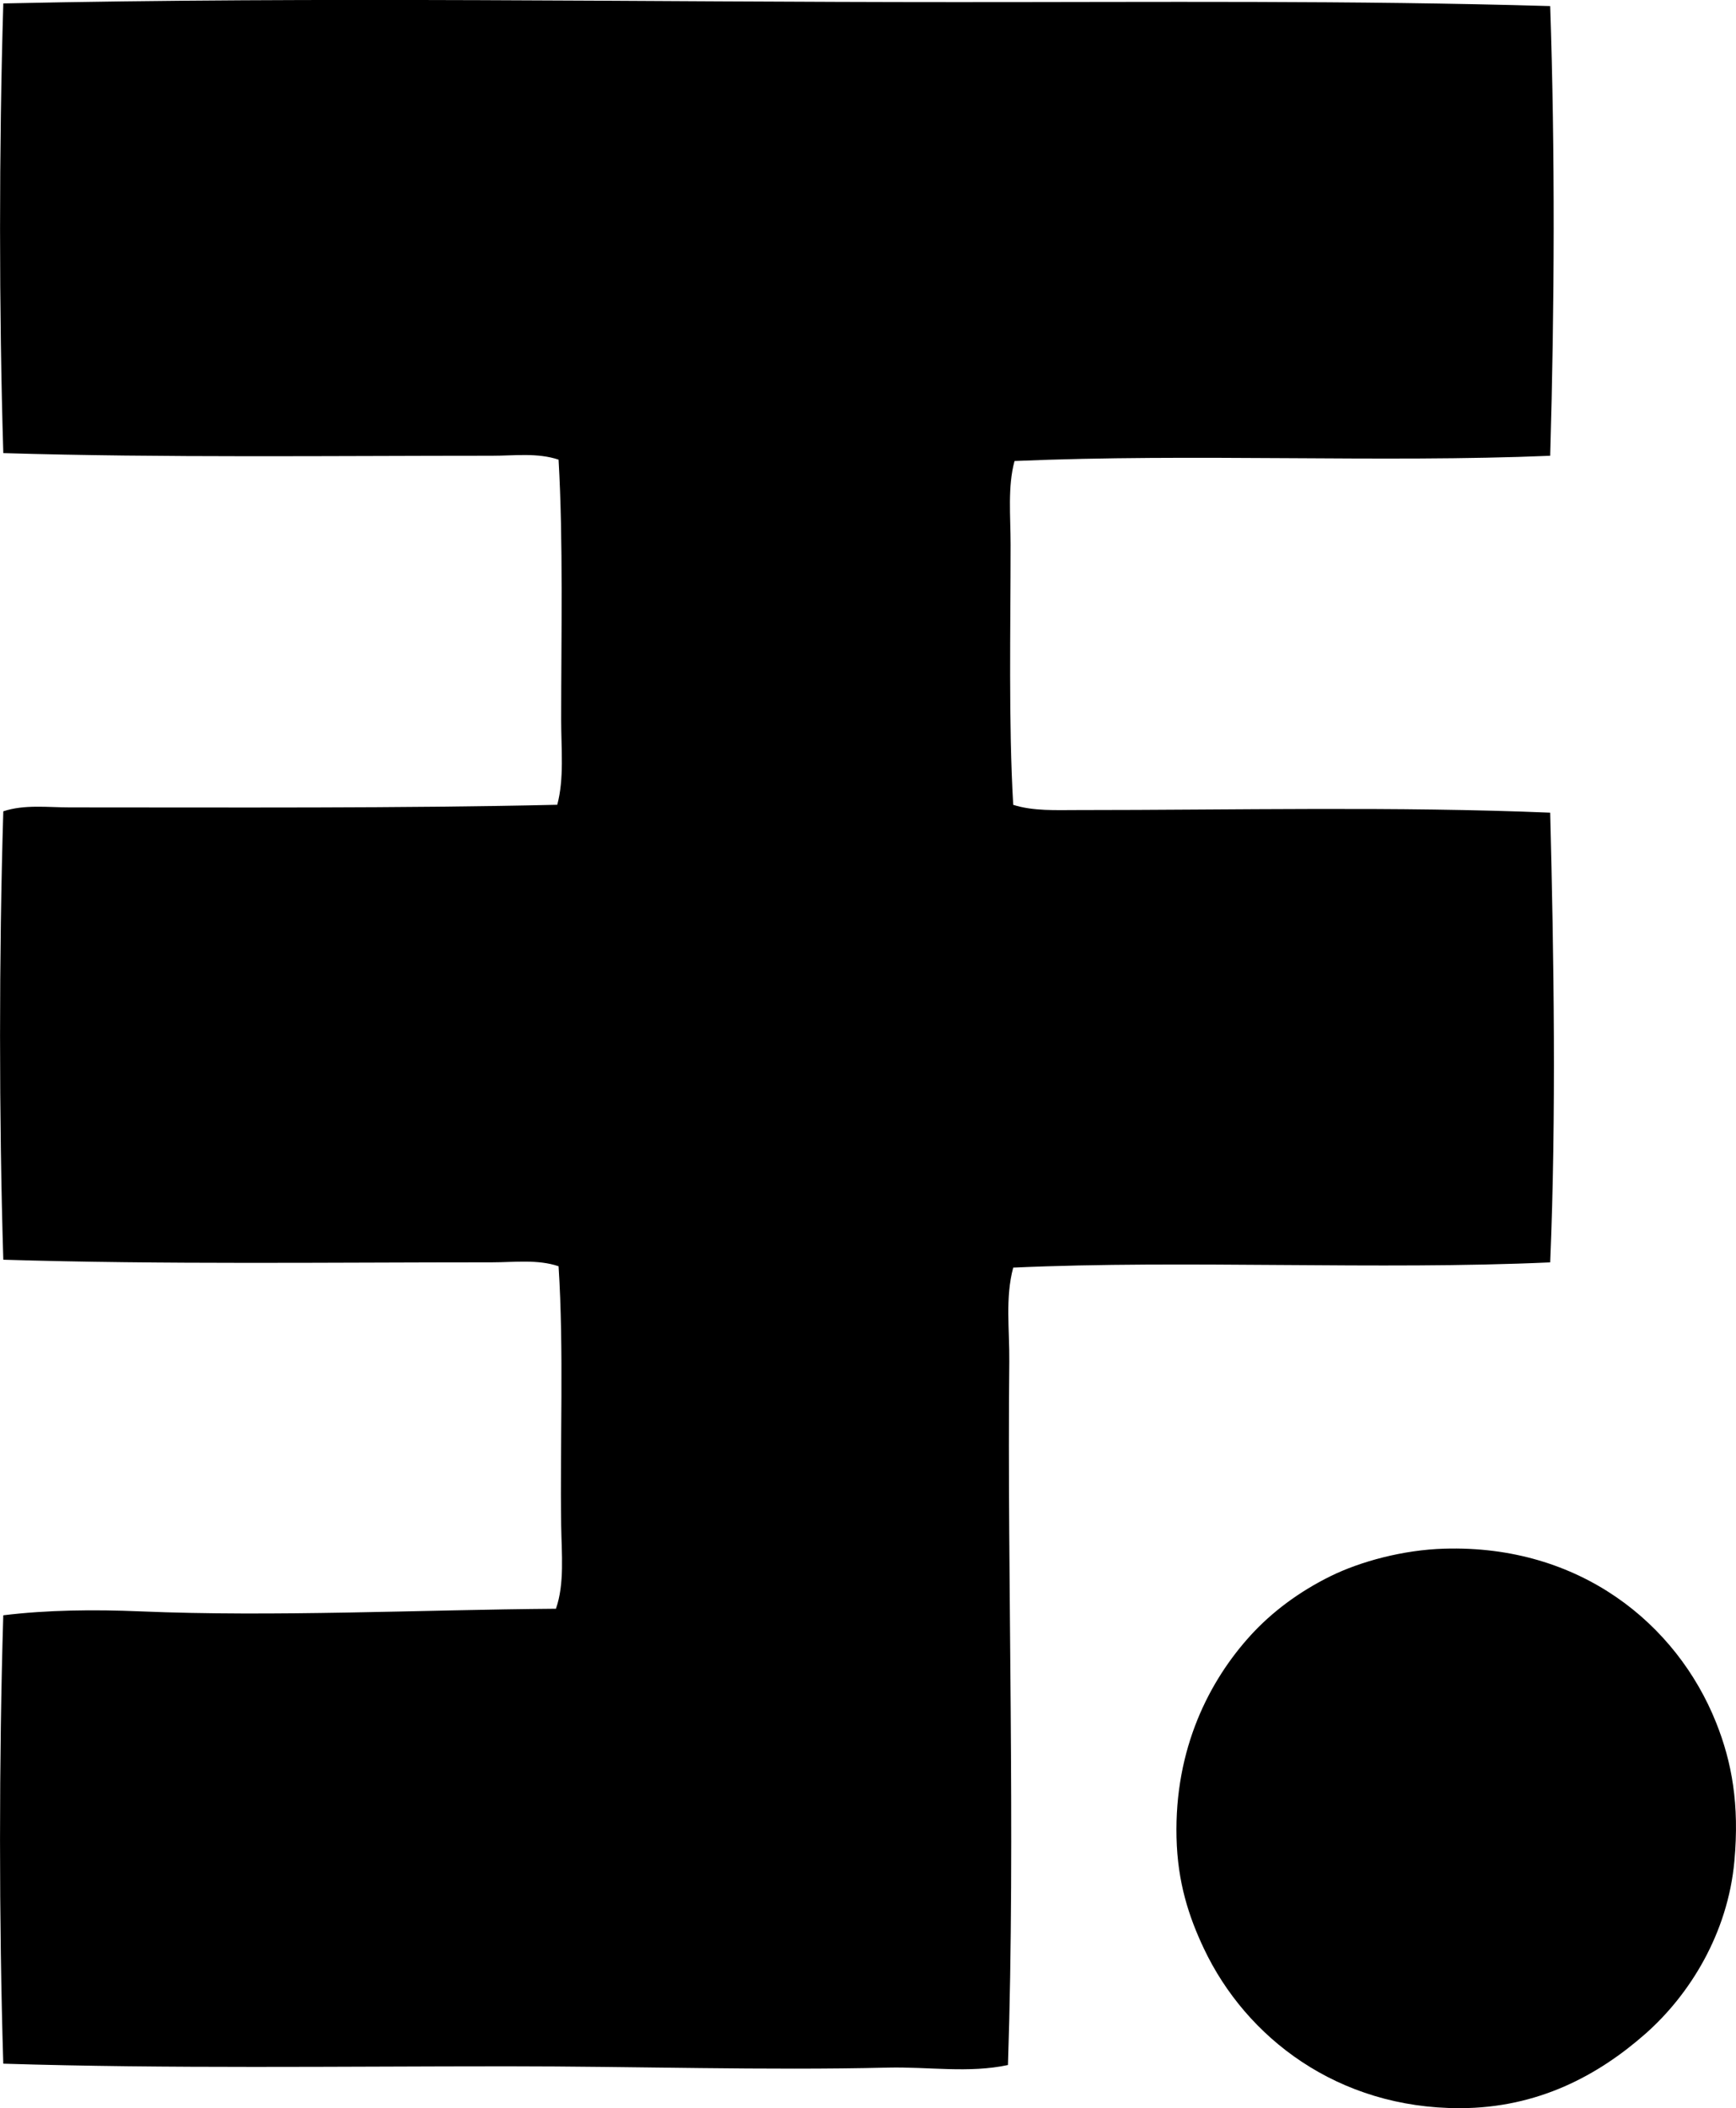 <?xml version="1.0" encoding="iso-8859-1"?>
<!-- Generator: Adobe Illustrator 19.2.0, SVG Export Plug-In . SVG Version: 6.00 Build 0)  -->
<svg version="1.1" xmlns="http://www.w3.org/2000/svg" xmlns:xlink="http://www.w3.org/1999/xlink" x="0px" y="0px"
	 viewBox="0 0 68.81 83.514" style="enable-background:new 0 0 68.81 83.514;" xml:space="preserve">
<g id="Eduard_x5F_Franke_x5F_Erfurt">
	<path style="fill-rule:evenodd;clip-rule:evenodd;" d="M61.445,0.241c0.195,5.775,0.174,11.871,0,17.814
		c-6.704,0.281-14.094-0.098-21.232,0.208c-0.278,1.023-0.156,2.175-0.156,3.314c0,3.343-0.084,7.084,0.104,10.306
		c0.79,0.253,1.69,0.207,2.537,0.207c6.277,0,12.663-0.15,18.747,0.104c0.146,5.732,0.244,12.029,0,17.815
		c-6.854,0.31-14.431-0.103-21.284,0.207c-0.322,1.195-0.143,2.454-0.156,3.728c-0.088,8.709,0.253,18.597-0.052,27.861
		c-1.539,0.332-3.164,0.065-4.764,0.103c-4.863,0.117-10.004-0.052-15.07-0.052c-6.722,0-13.448,0.099-19.989-0.104
		c-0.172-5.657-0.172-12.052,0-17.763c1.749-0.213,3.602-0.233,5.438-0.155c5.295,0.223,11.045-0.062,16.468-0.104
		c0.345-0.989,0.225-2.167,0.207-3.314c-0.049-3.239,0.111-6.959-0.103-10.254c-0.828-0.281-1.768-0.155-2.641-0.155
		c-6.386,0-13.047,0.091-19.368-0.104c-0.172-5.656-0.172-12.052,0-17.763c0.834-0.278,1.751-0.155,2.641-0.155
		c6.399,0,13.107,0.039,19.316-0.104c0.279-1.038,0.155-2.21,0.155-3.366c0-3.345,0.084-7.082-0.103-10.306
		c-0.837-0.281-1.744-0.155-2.641-0.155c-6.312,0-13.027,0.085-19.368-0.104c-0.172-5.674-0.172-12.086,0-17.814
		c12.743-0.276,25.092-0.052,37.804-0.052C45.765,0.086,53.638,0.012,61.445,0.241z"/>
	<path style="fill-rule:evenodd;clip-rule:evenodd;" d="M57.25,61.35c5.367-0.159,9.207,2.976,10.771,6.888
		c0.628,1.571,0.929,3.247,0.725,5.489c-0.259,2.858-1.767,5.289-3.521,6.836c-1.871,1.649-4.261,2.946-7.354,2.952
		c-4.841,0.008-8.476-2.785-10.15-6.318c-0.602-1.27-1.045-2.626-1.087-4.402c-0.085-3.537,1.309-6.232,2.952-8.027
		c0.828-0.904,1.893-1.708,3.159-2.331C53.929,61.855,55.62,61.397,57.25,61.35z"/>
</g>
<g id="Layer_1">
</g>
</svg>
